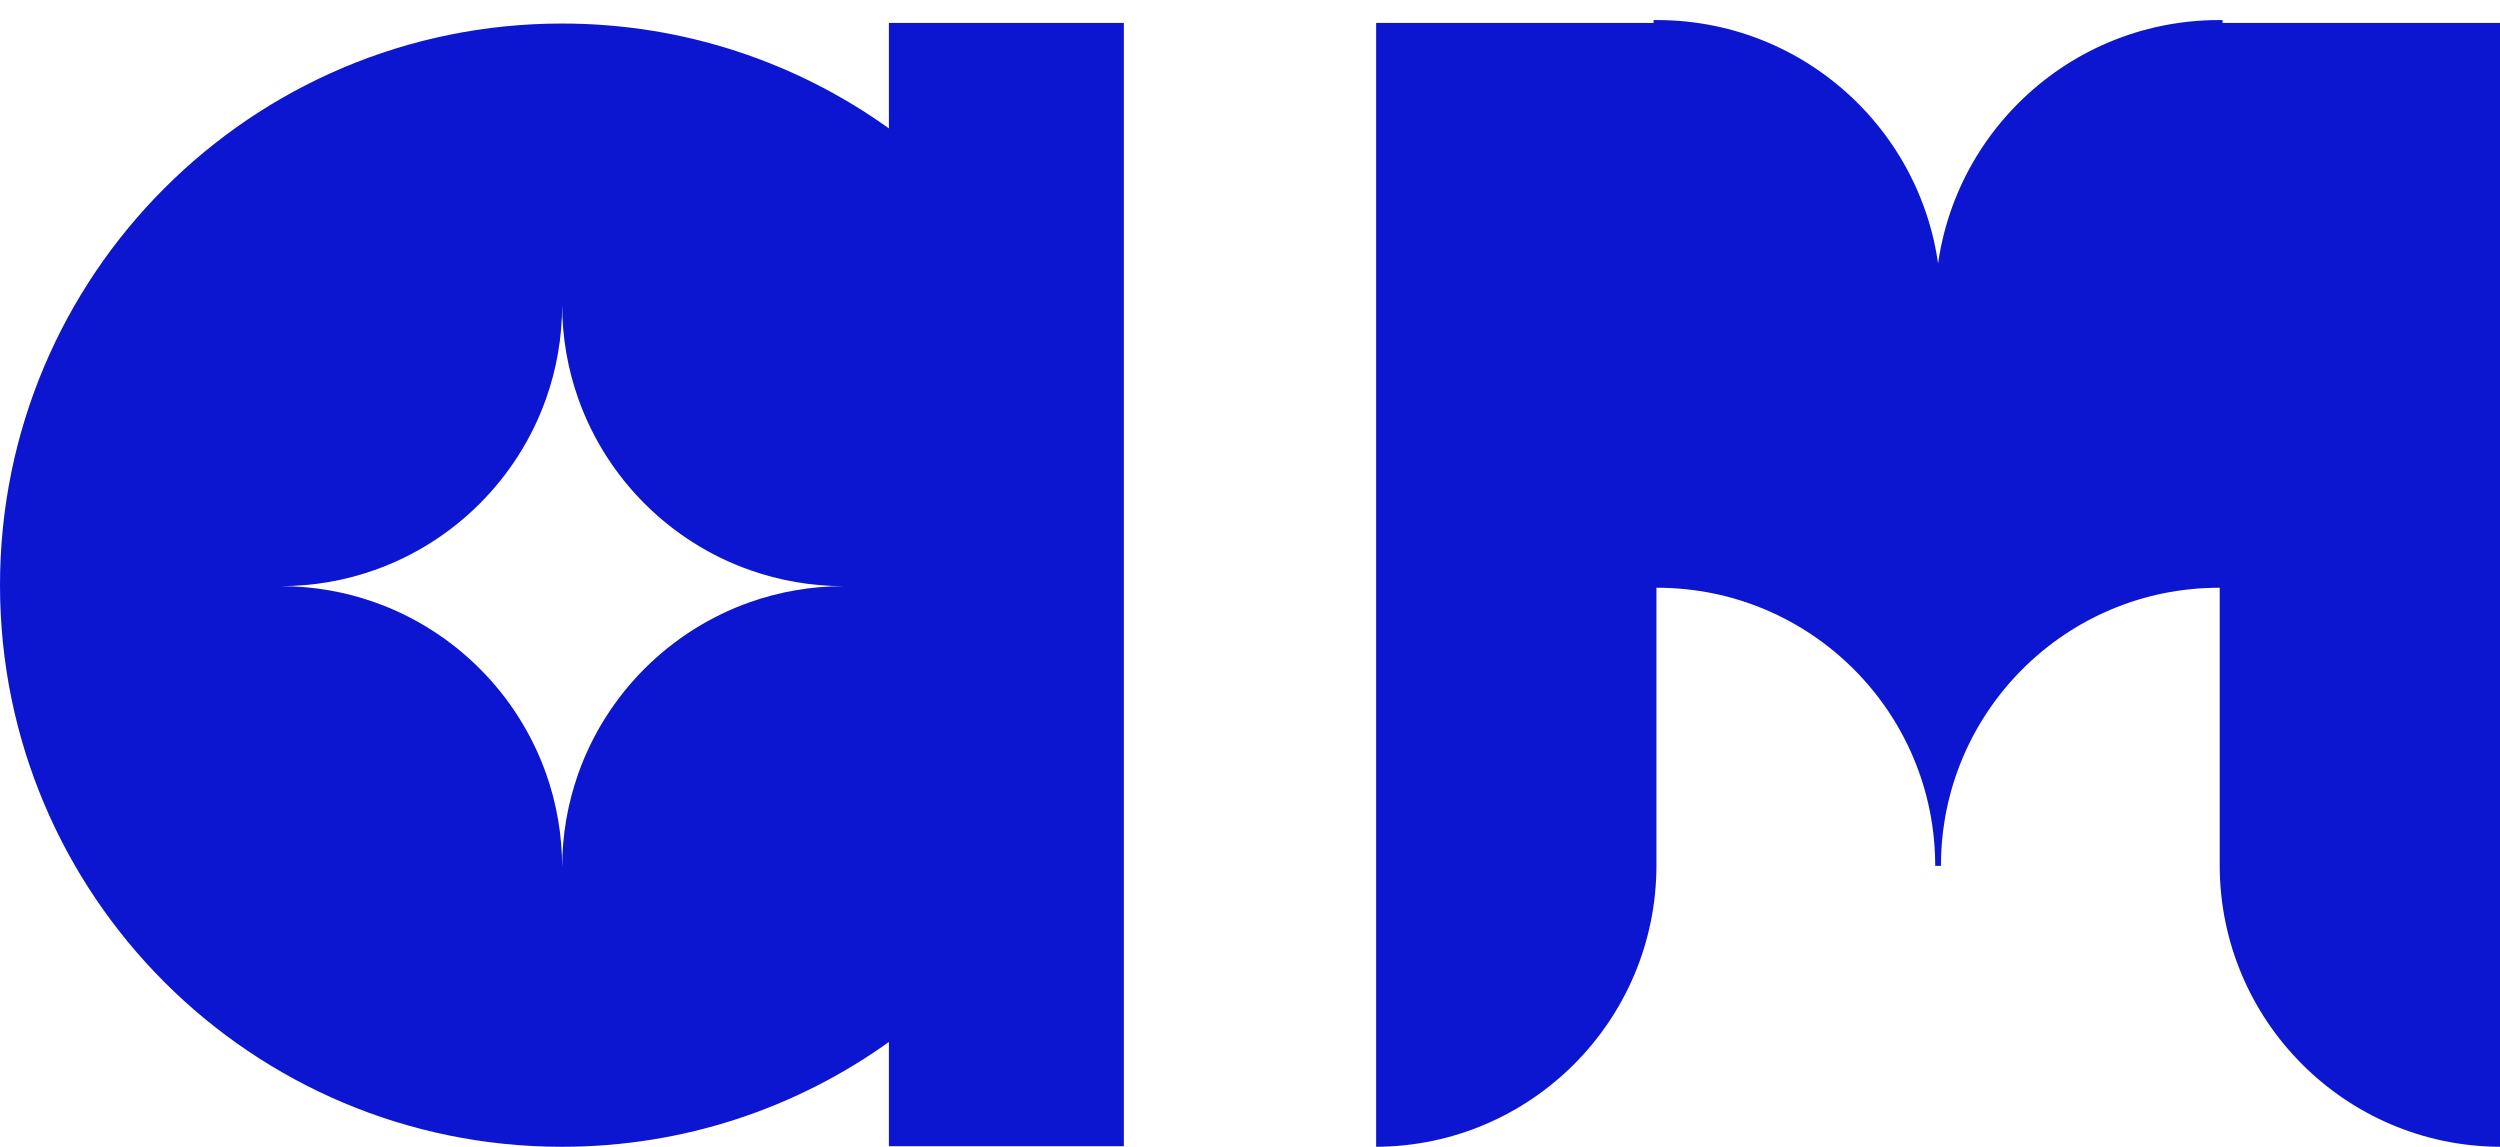 <svg width="109" height="50" viewBox="0 0 109 50" fill="none" xmlns="http://www.w3.org/2000/svg">
<g clip-path="url(#clip0_2263_646)">
<path d="M38.756 1V5.598C34.74 2.72 29.819 1.026 24.5 1.026C10.969 1.026 0 11.99 0 25.513C0 39.037 10.969 50 24.5 50C29.819 50 34.74 48.306 38.756 45.429V49.974H49V1H38.756ZM32.696 26.255C29.207 27.487 26.443 30.25 25.21 33.737C24.757 35.016 24.51 36.393 24.51 37.828C24.51 36.393 24.264 35.016 23.811 33.737C22.578 30.25 19.813 27.487 16.325 26.255C15.045 25.802 13.667 25.556 12.232 25.556C13.667 25.556 15.045 25.309 16.325 24.856C19.813 23.625 22.578 20.861 23.811 17.374C24.264 16.095 24.51 14.718 24.51 13.284C24.51 14.718 24.757 16.095 25.21 17.374C26.443 20.861 29.207 23.625 32.696 24.856C33.976 25.309 35.354 25.556 36.789 25.556C35.354 25.556 33.976 25.802 32.696 26.255Z" fill="#0C15CF"/>
</g>
<path d="M72.221 1V37.722C72.221 44.484 66.755 49.97 60 50V1H72.221Z" fill="#0C15CF"/>
<path d="M109 1V50C102.245 49.97 96.779 44.484 96.779 37.722V1H109Z" fill="#0C15CF"/>
<path d="M96.779 1V25.501H96.75C89.985 25.501 84.5 30.985 84.5 37.751C84.5 30.985 79.016 25.501 72.25 25.501H72.221V1H72.25C79.016 1 84.5 6.485 84.5 13.25C84.5 6.485 89.985 1 96.75 1H96.779Z" fill="#0C15CF" stroke="#0C15CF" stroke-width="0.25" stroke-miterlimit="10"/>
<defs>
<clipPath id="clip0_2263_646">
<rect width="49" height="49" fill="white" transform="translate(0 1)"/>
</clipPath>
</defs>
</svg>
